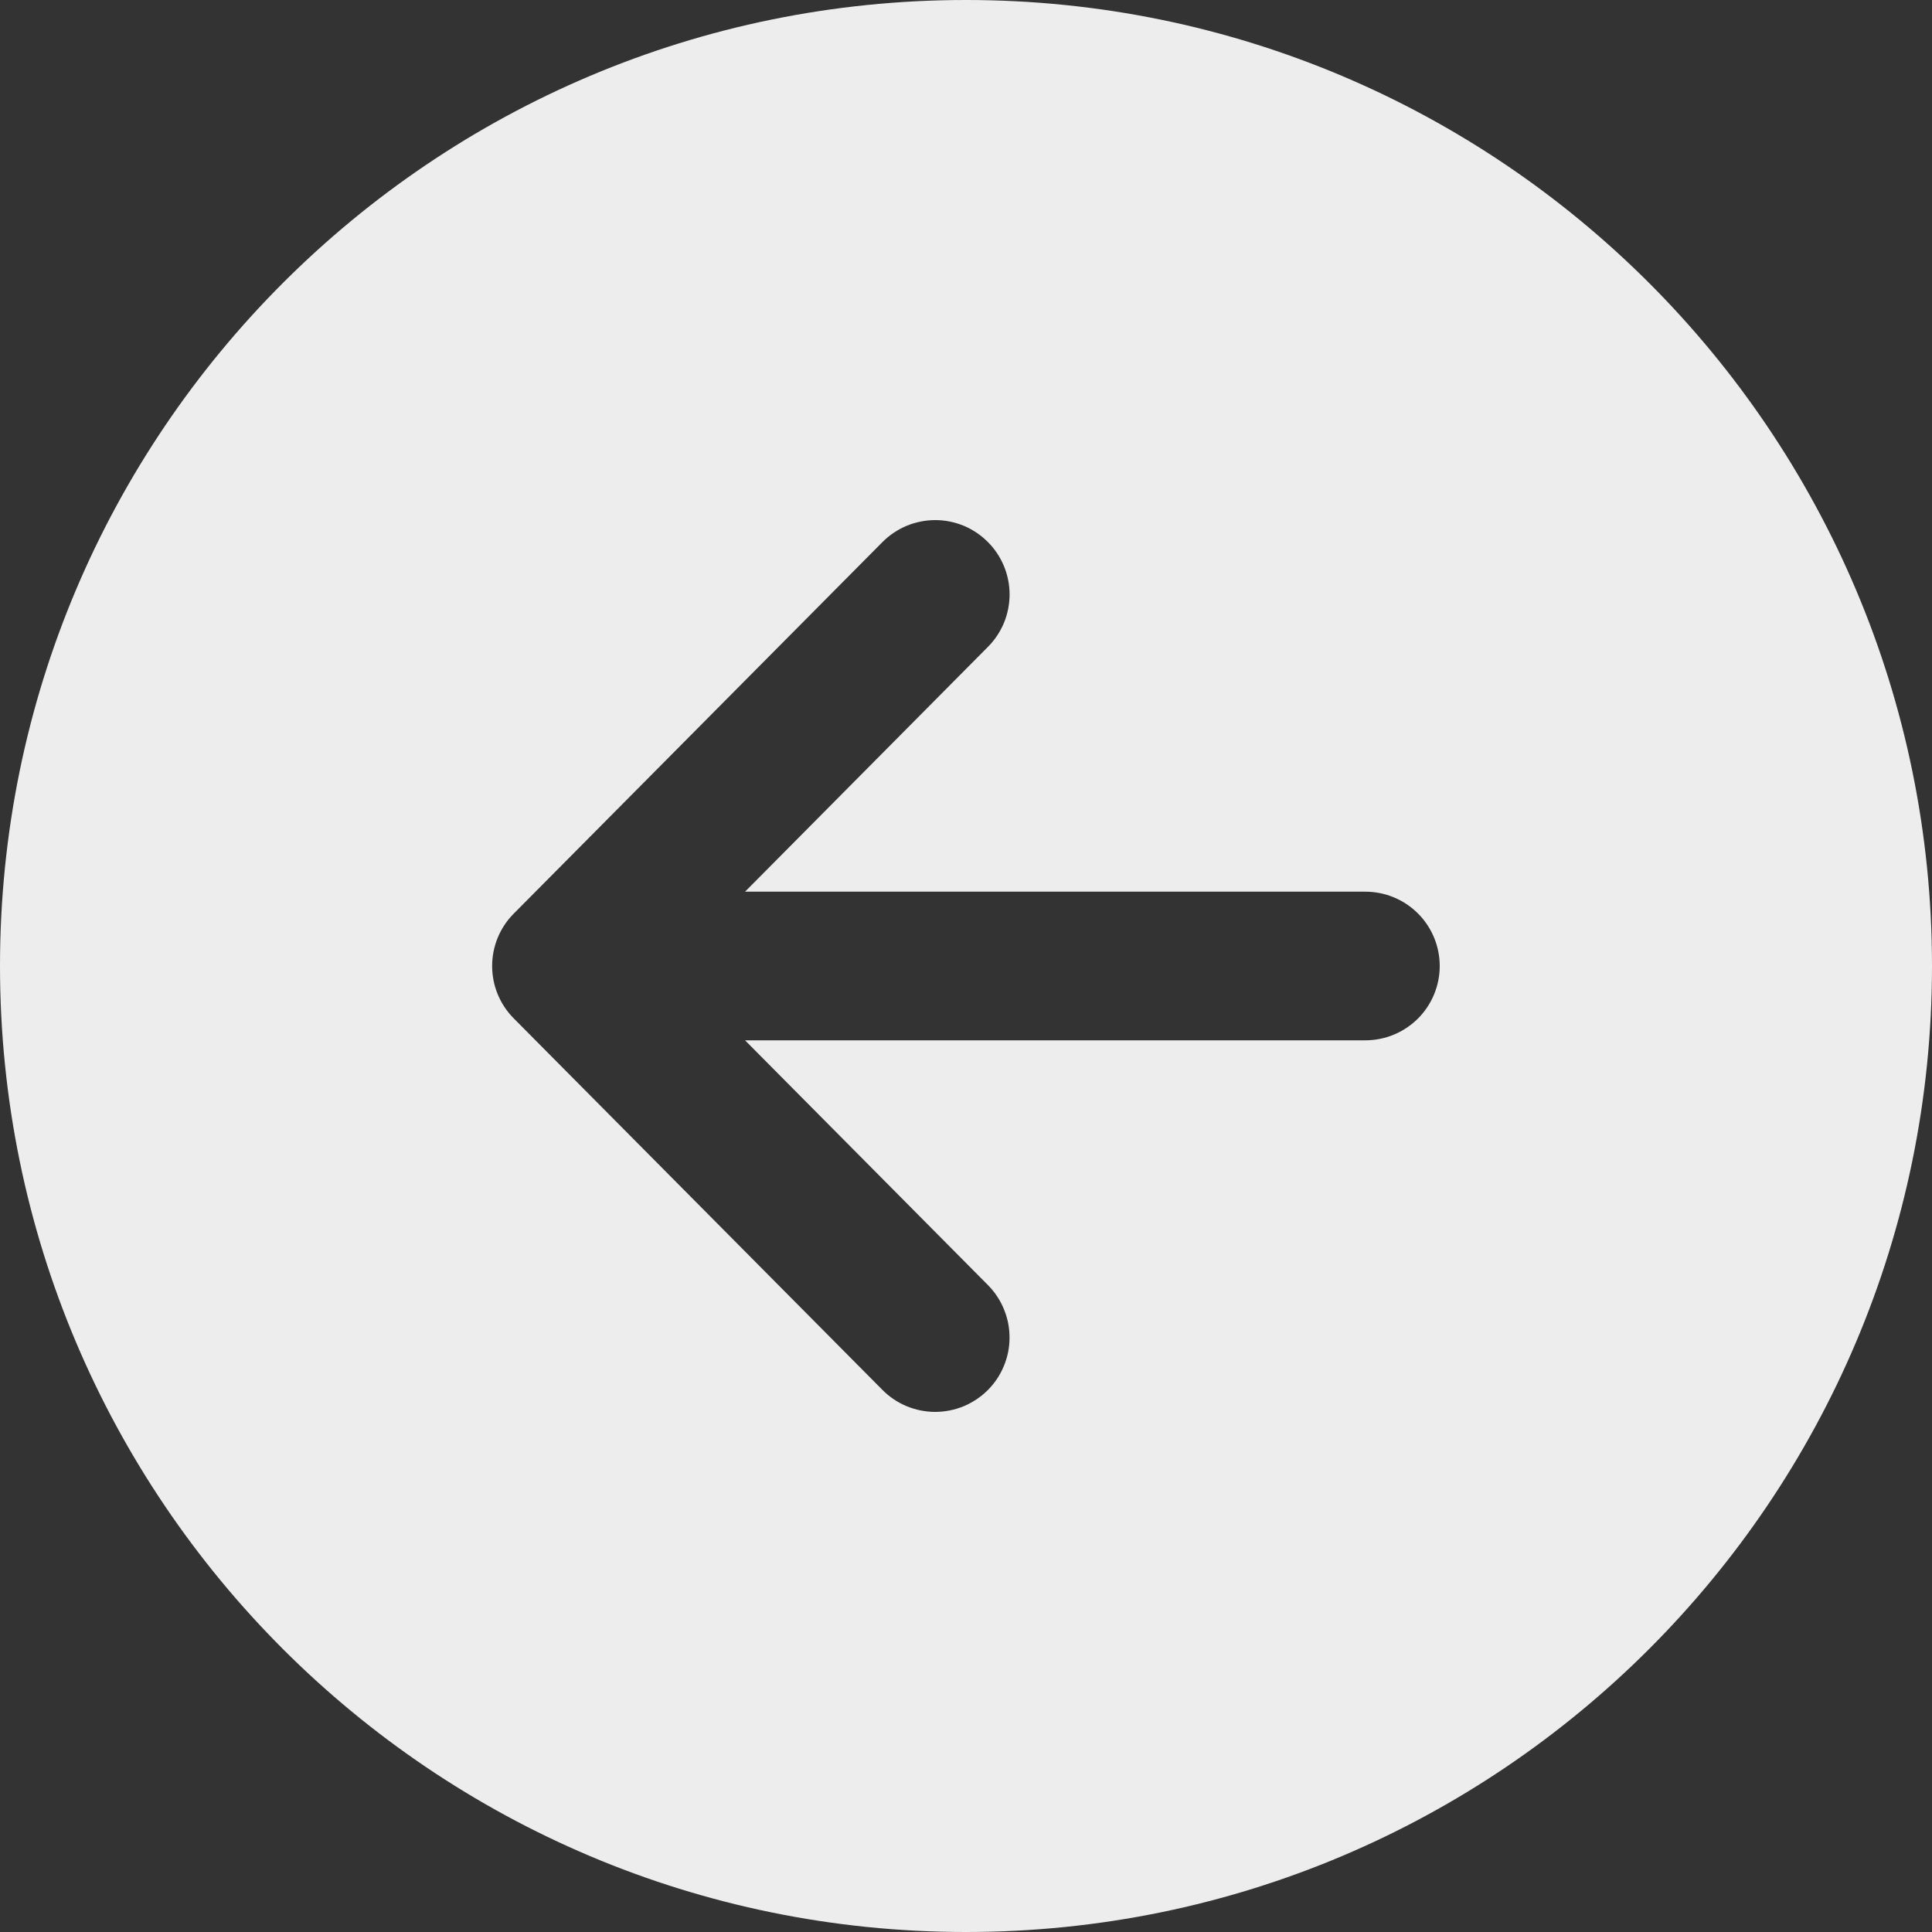 <svg width="40" height="40" viewBox="0 0 30 30" fill="none" xmlns="http://www.w3.org/2000/svg">
<rect x="0" y="0" width="30" height="30" fill="#333333" stroke="none"/>
<path d="M0 15C0 23.284 6.716 30 15 30C23.284 30 30 23.284 30 15C30 6.716 23.284 0 15 0C6.716 0 0 6.716 0 15ZM15.335 8.412C15.443 8.518 15.528 8.645 15.587 8.785C15.646 8.925 15.676 9.075 15.677 9.226C15.677 9.378 15.648 9.528 15.591 9.668C15.533 9.808 15.449 9.936 15.342 10.043L11.569 13.846H21.202C21.508 13.846 21.801 13.968 22.018 14.184C22.234 14.4 22.356 14.694 22.356 15C22.356 15.306 22.234 15.6 22.018 15.816C21.801 16.032 21.508 16.154 21.202 16.154H11.569L15.342 19.956C15.449 20.064 15.533 20.192 15.59 20.332C15.648 20.473 15.677 20.623 15.676 20.774C15.676 20.926 15.645 21.076 15.586 21.216C15.528 21.356 15.442 21.483 15.335 21.589C15.227 21.696 15.099 21.78 14.959 21.838C14.819 21.895 14.668 21.924 14.517 21.924C14.365 21.923 14.215 21.892 14.075 21.834C13.935 21.775 13.809 21.69 13.702 21.582L7.977 15.813C7.762 15.597 7.642 15.305 7.642 15C7.642 14.695 7.762 14.403 7.977 14.187L13.702 8.418C13.809 8.31 13.936 8.225 14.075 8.166C14.216 8.107 14.366 8.077 14.517 8.076C14.669 8.075 14.819 8.105 14.96 8.162C15.1 8.22 15.228 8.305 15.335 8.412V8.412Z" fill="#EDEDED"/>
</svg>
